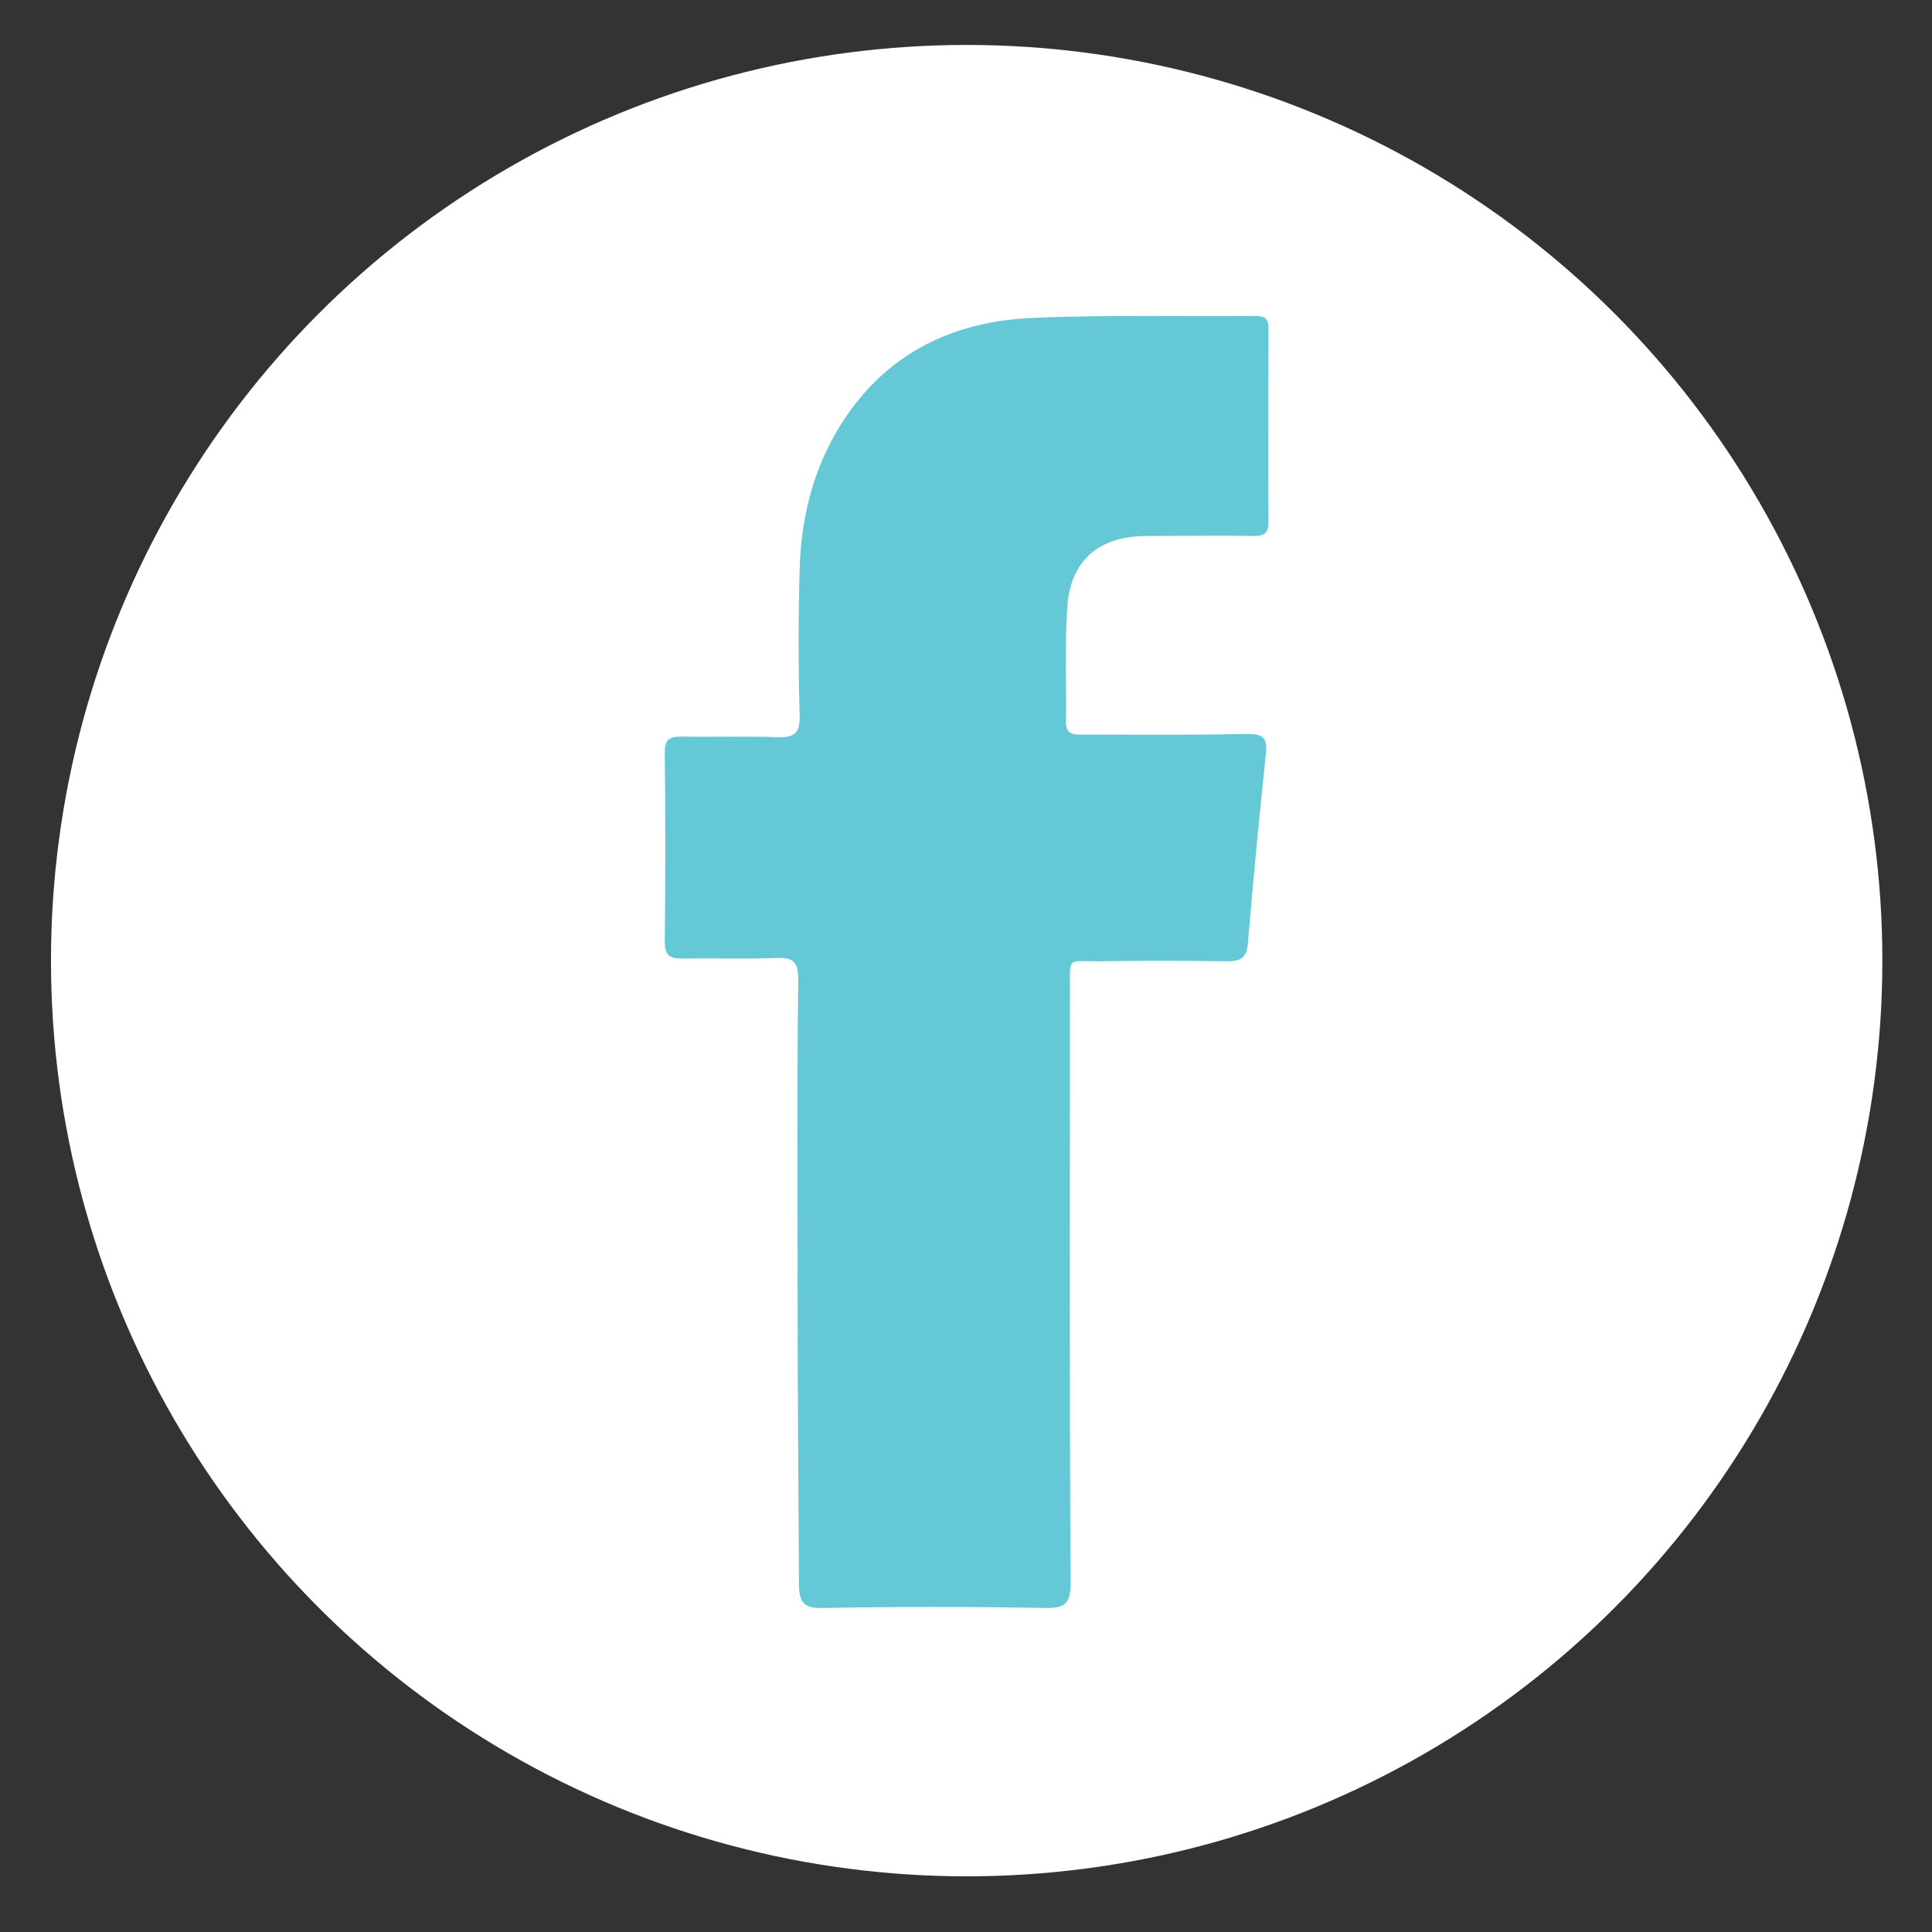 <?xml version="1.0" encoding="utf-8"?>
<!-- Generator: Adobe Illustrator 21.1.0, SVG Export Plug-In . SVG Version: 6.00 Build 0)  -->
<svg version="1.1" id="Layer_2" xmlns="http://www.w3.org/2000/svg" xmlns:xlink="http://www.w3.org/1999/xlink" x="0px" y="0px"
	 viewBox="0 0 288 288" style="enable-background:new 0 0 288 288;" xml:space="preserve">
<rect x="0" y="0" width="288" height="288" fill="#333333" stroke="none"/>
<style type="text/css">
	.st0{fill:#FFFFFF;}
	.st1{fill-rule:evenodd;clip-rule:evenodd;fill:#65C8D6;}
</style>
<circle class="st0" cx="144.1" cy="143.2" r="136.5"/>
<path id="XMLID_1_" class="st1" d="M118.9,191.2c0-15.1-0.1-30.2,0.1-45.2c0-2.5-0.7-3.3-3.2-3.2c-4.7,0.2-9.4,0-14.1,0.1
	c-1.9,0-2.6-0.5-2.6-2.5c0.1-9.4,0.1-18.8,0-28.2c0-1.8,0.5-2.4,2.4-2.4c4.8,0.1,9.6-0.1,14.4,0.1c2.8,0.1,3.4-0.9,3.3-3.4
	c-0.2-7.2-0.2-14.3,0-21.5c0.2-8.7,2.5-16.9,7.7-24c6.6-9,16-13.1,26.8-13.6c11.1-0.5,22.2-0.2,33.4-0.3c1.6,0,2,0.5,2,2
	c0,9.5-0.1,19,0,28.6c0,1.7-0.5,2.2-2.2,2.2c-5.3-0.1-10.7,0-16,0c-7.1,0-11.4,3.7-11.8,10.7c-0.4,5.6-0.1,11.3-0.2,17
	c0,2,1.2,1.9,2.5,1.9c8.1,0,16.3,0.1,24.4-0.1c2.4,0,3.2,0.5,2.9,3c-1,9.5-1.9,18.9-2.7,28.4c-0.2,2.1-1.2,2.5-3.1,2.5
	c-6.4-0.1-12.8-0.1-19.2,0c-4.6,0-4.2-0.7-4.2,4c0,29.5-0.1,59,0.1,88.6c0,3.1-0.8,3.9-3.9,3.8c-11-0.2-22-0.2-33,0
	c-3.1,0.1-3.6-1-3.6-3.8C119,220.9,118.9,206,118.9,191.2z"/>
</svg>
